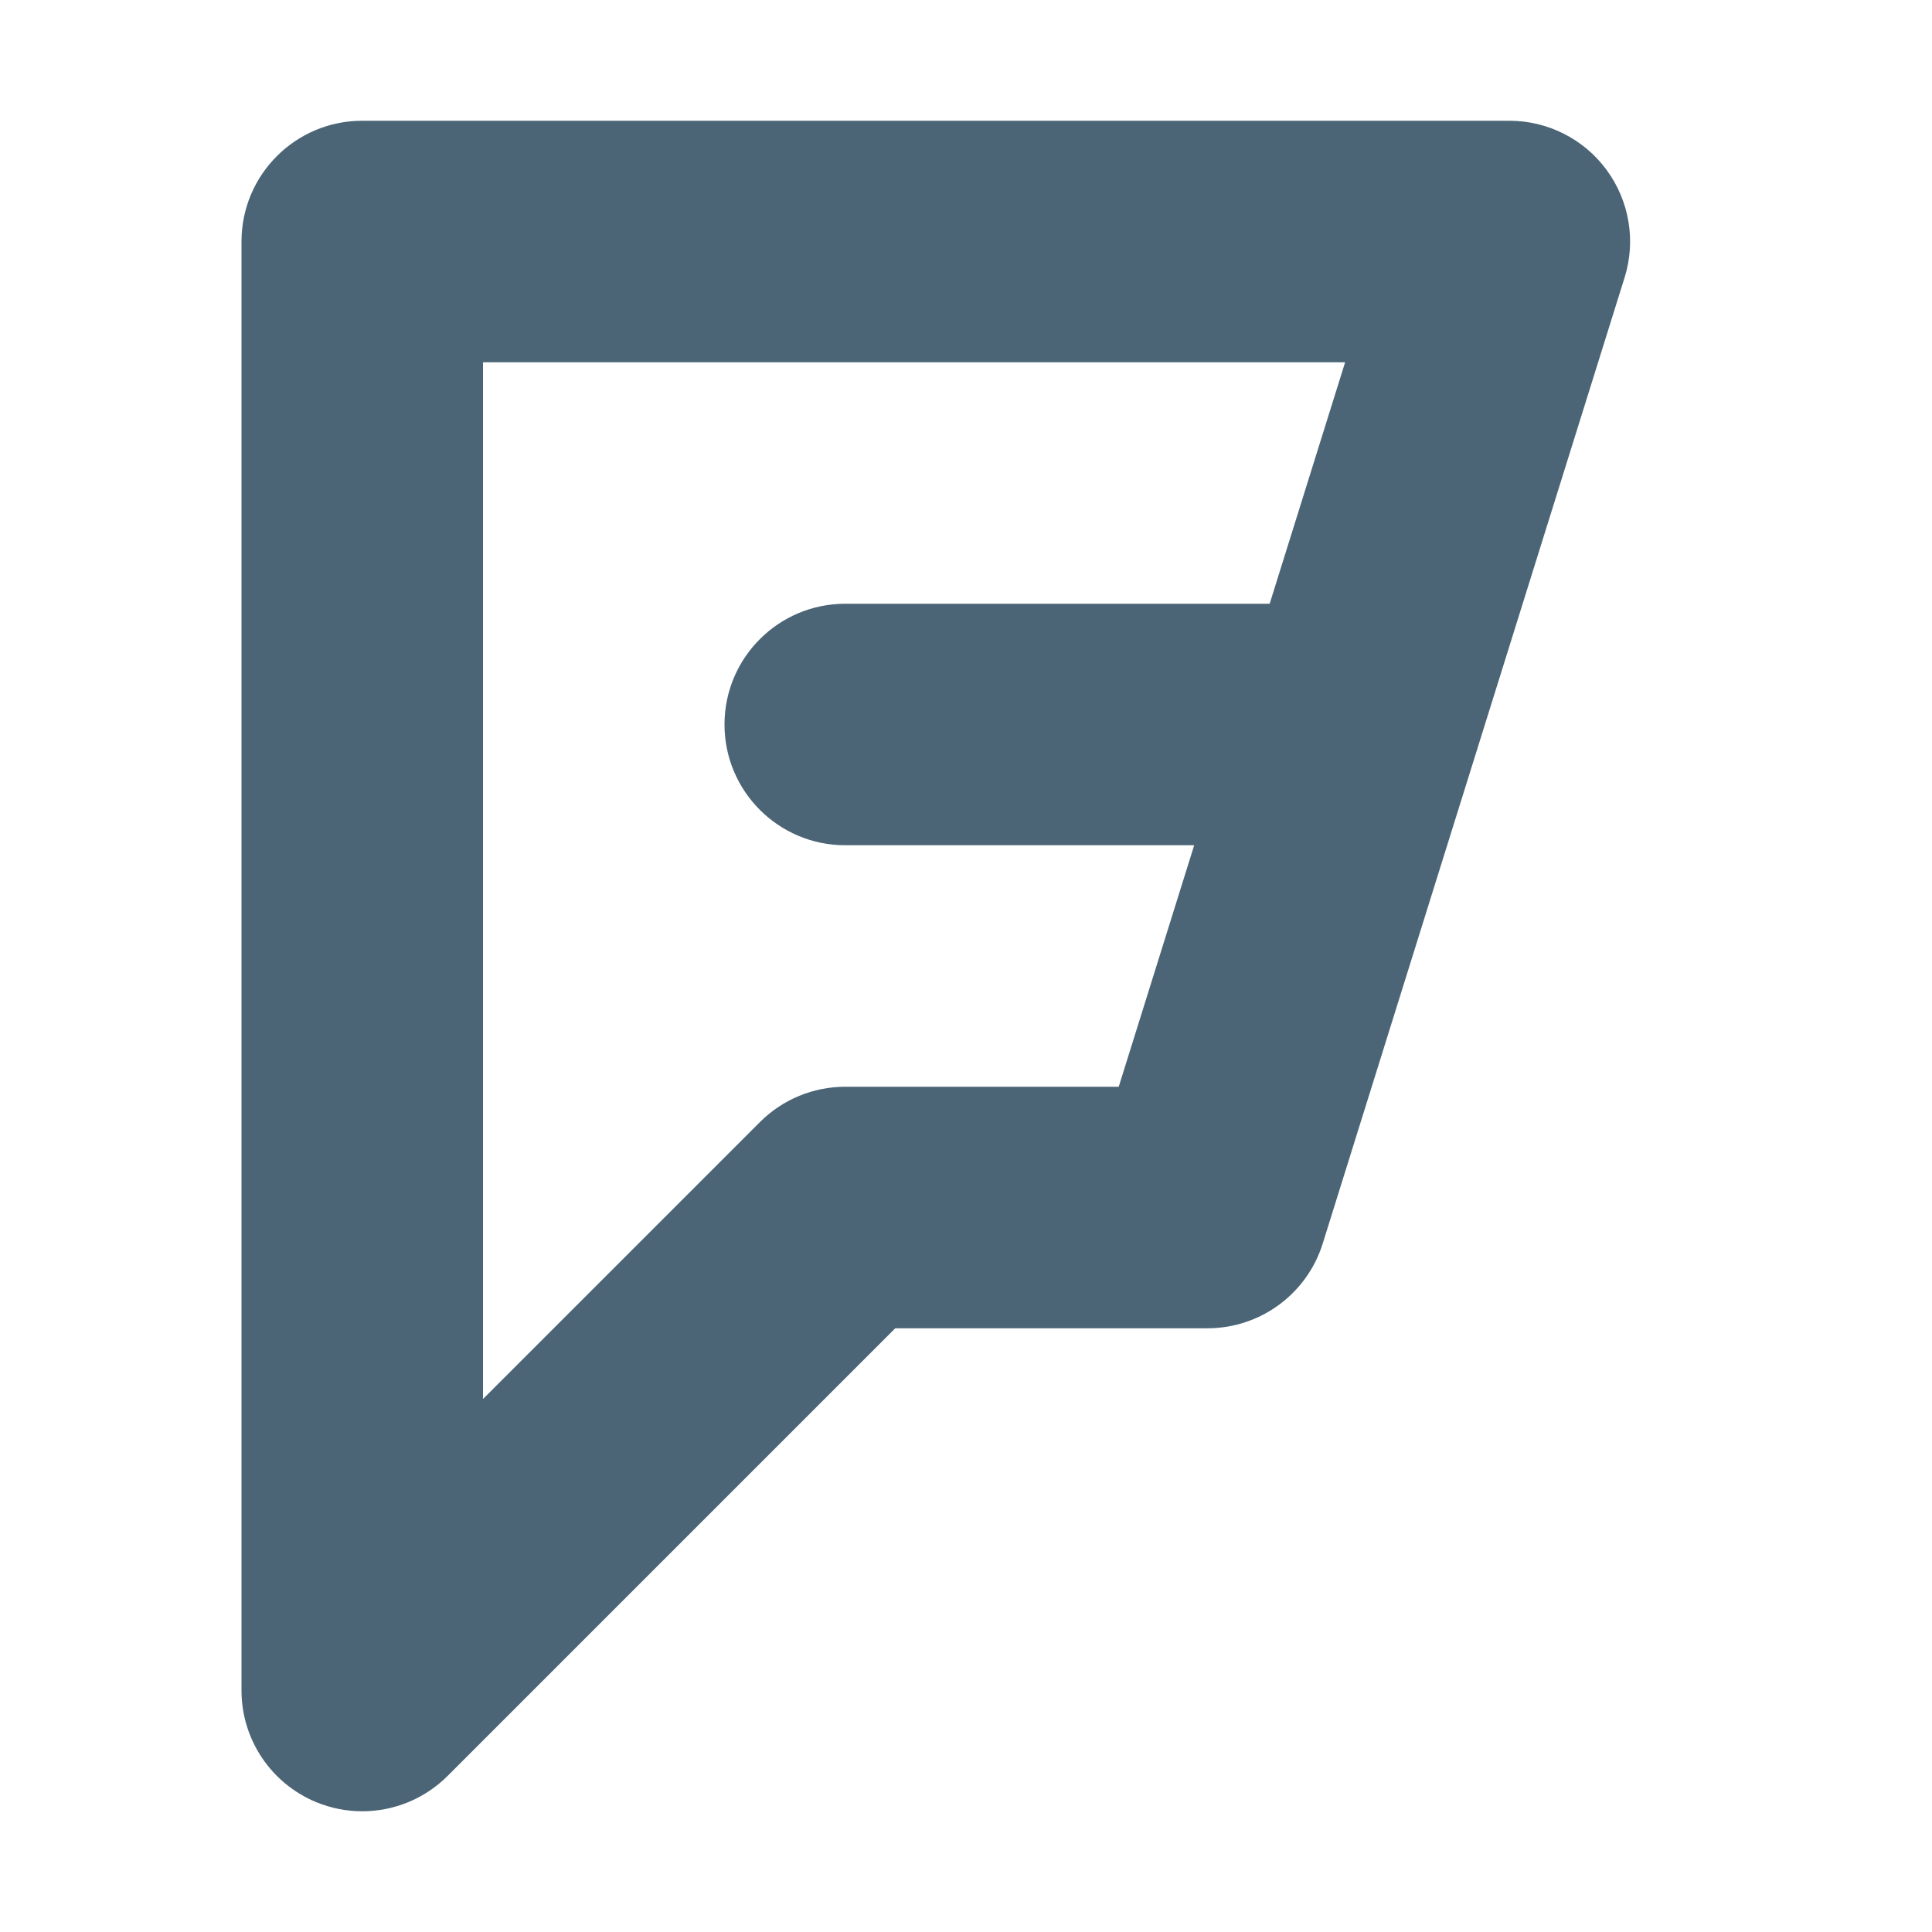 <?xml version="1.0" encoding="utf-8"?>
<!-- Generated by IcoMoon.io -->
<!DOCTYPE svg PUBLIC "-//W3C//DTD SVG 1.1//EN" "http://www.w3.org/Graphics/SVG/1.1/DTD/svg11.dtd">
<svg version="1.1" xmlns="http://www.w3.org/2000/svg" xmlns:xlink="http://www.w3.org/1999/xlink" width="64" height="64" viewBox="0 0 64 64">
<path d="M53.223 5.631c-0.754-1.025-1.95-1.631-3.223-1.631h-38c-2.209 0-4 1.791-4 4v48c0 1.618 0.975 3.076 2.469 3.696 0.495 0.205 1.015 0.305 1.53 0.305 1.041 0 2.064-0.407 2.829-1.172l14.828-14.828h10.343c1.749 0 3.296-1.137 3.818-2.807l10-32c0.38-1.215 0.159-2.537-0.595-3.563zM42.059 20h-14.059c-2.209 0-4 1.791-4 4s1.791 4 4 4h11.559l-2.5 8h-9.059c-1.061 0-2.078 0.421-2.828 1.172l-9.172 9.172v-34.343h28.559l-2.5 8z" fill="#4B6576"></path>
</svg>
